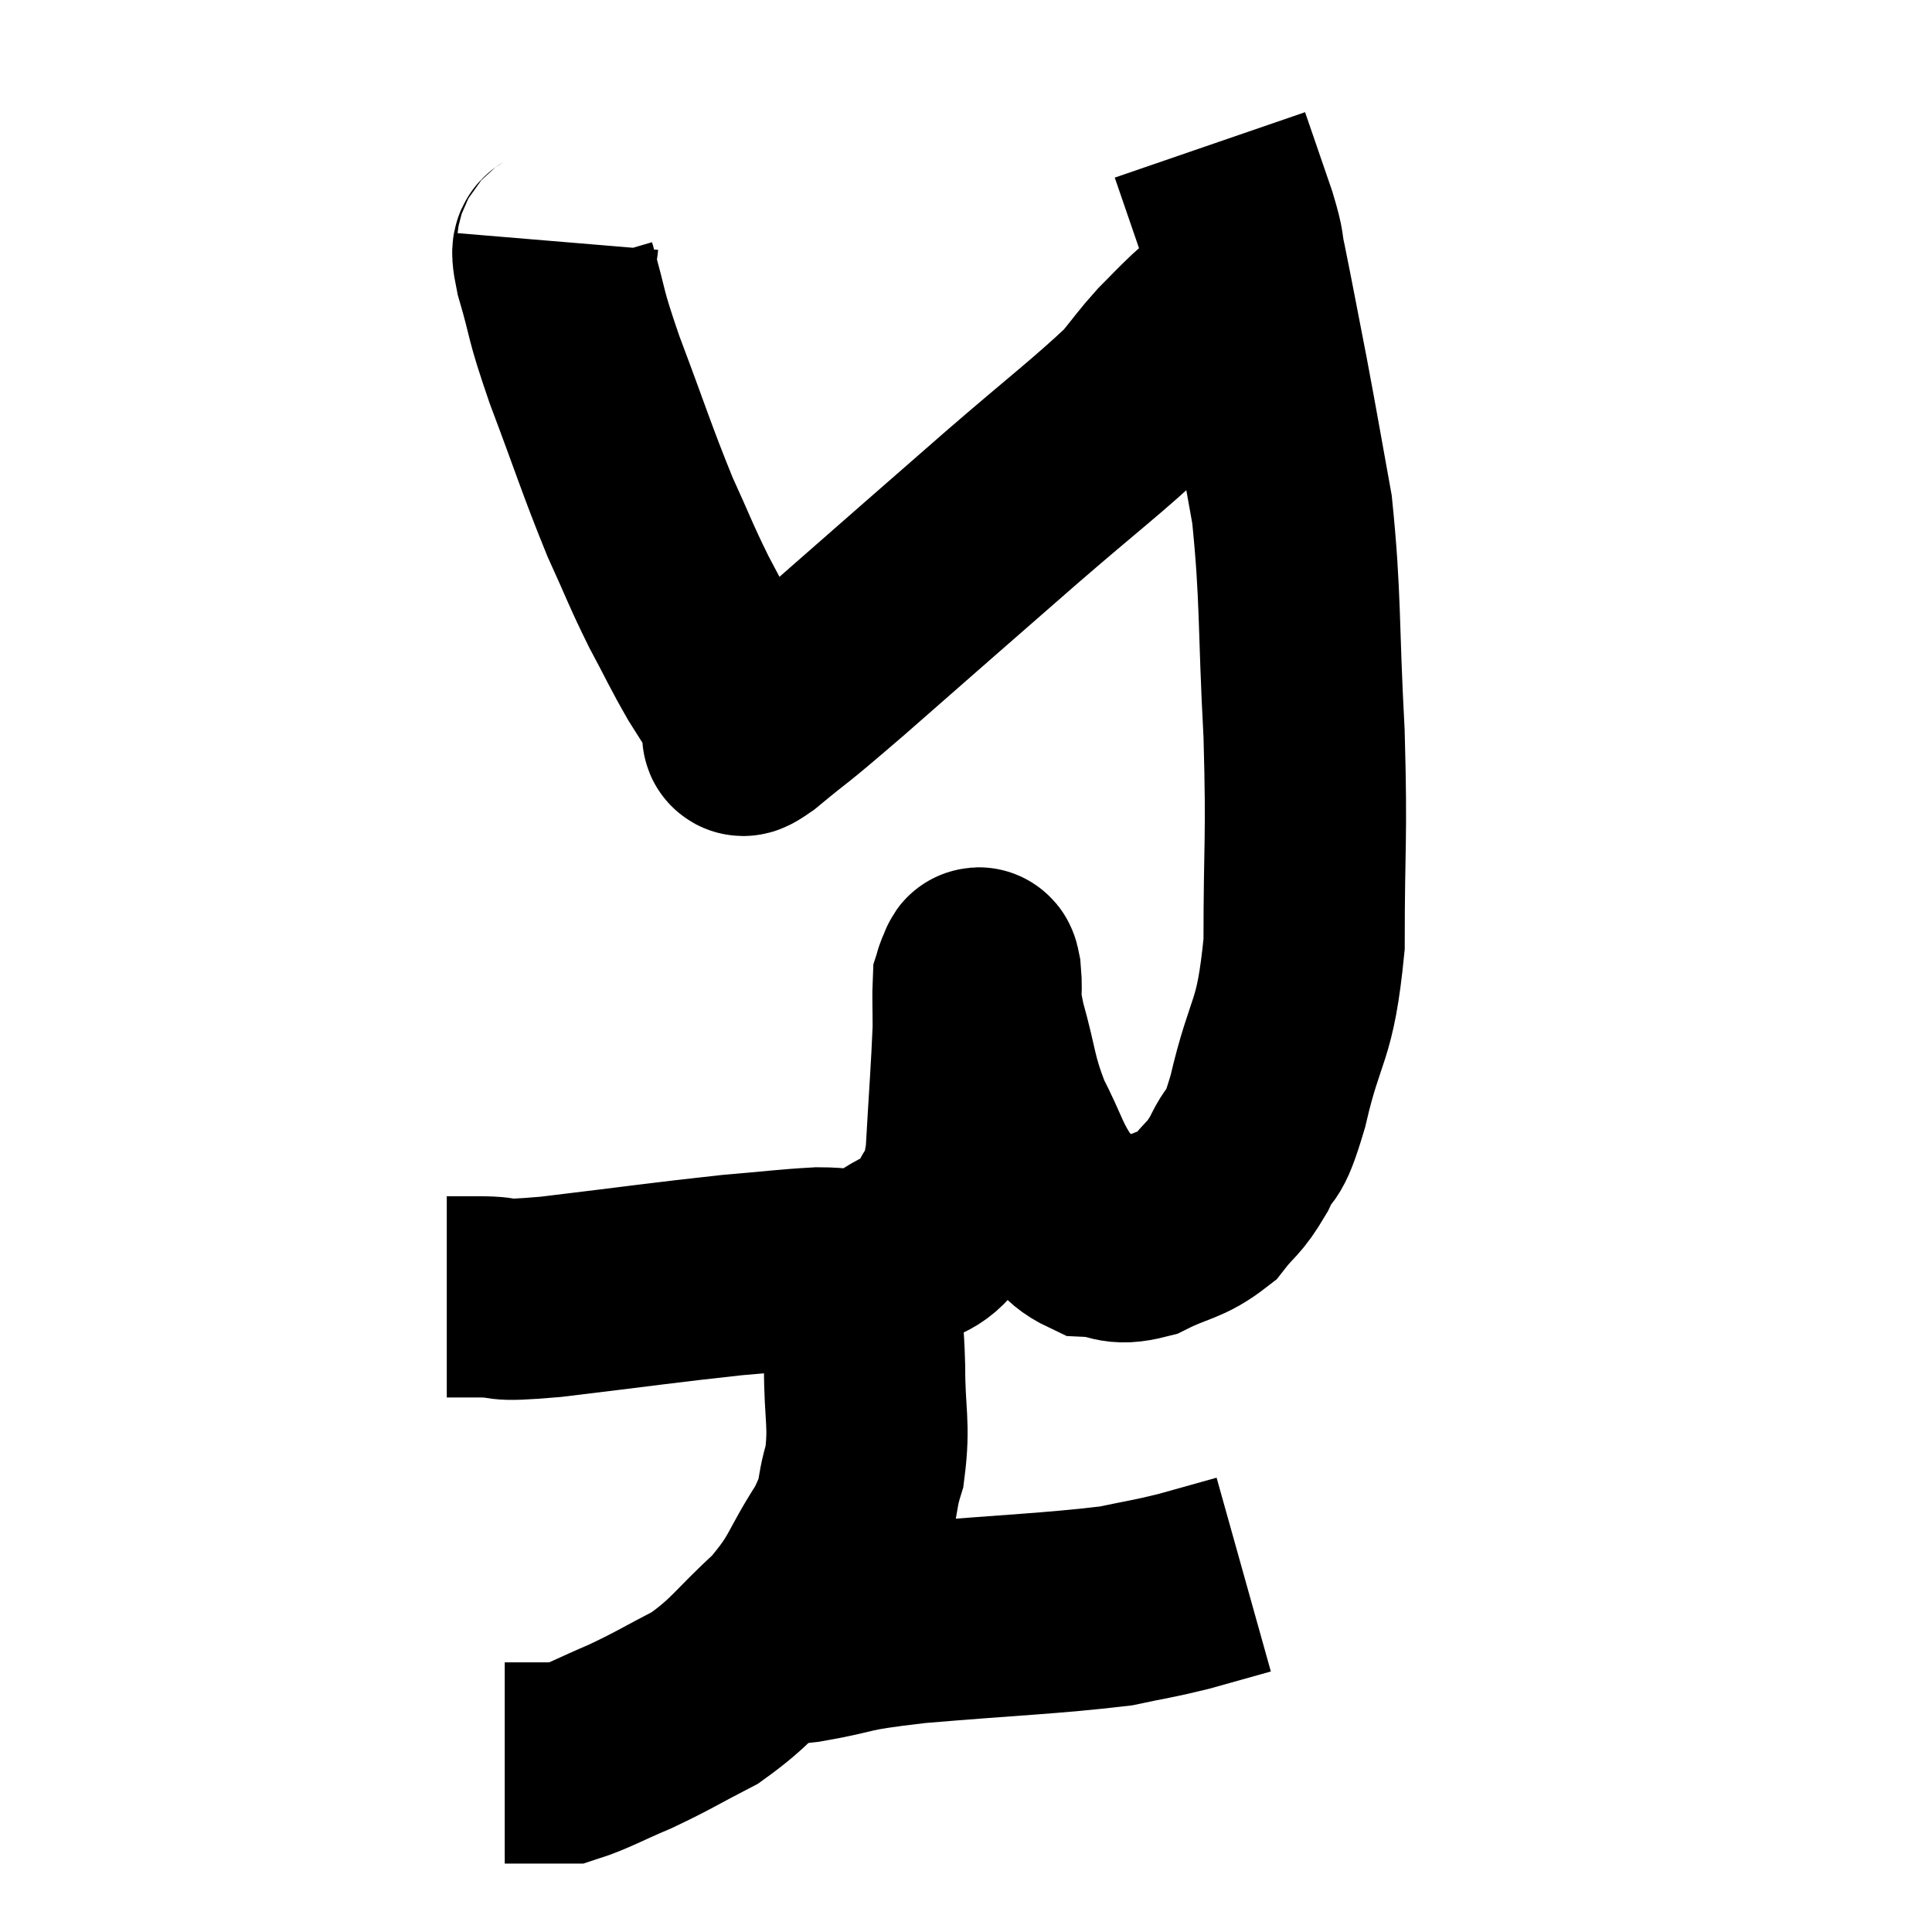 <svg width="48" height="48" viewBox="0 0 48 48" xmlns="http://www.w3.org/2000/svg"><path d="M 11.1 32.22 C 11.49 32.22, 11.235 32.22, 11.88 32.22 C 12.78 32.22, 12.105 32.355, 13.68 32.22 C 15.93 31.95, 16.515 31.86, 18.18 31.68 C 19.26 31.59, 19.53 31.545, 20.34 31.5 C 20.88 31.5, 20.955 31.575, 21.42 31.5 C 21.81 31.35, 21.705 31.485, 22.2 31.2 C 22.8 30.78, 22.95 30.975, 23.4 30.36 C 23.7 29.55, 23.805 29.94, 24 28.74 C 24.09 27.15, 24.135 26.64, 24.18 25.56 C 24.18 24.99, 24.165 24.75, 24.18 24.42 C 24.21 24.33, 24.195 24.3, 24.24 24.24 C 24.3 24.21, 24.3 23.865, 24.36 24.18 C 24.42 24.84, 24.285 24.585, 24.48 25.5 C 24.81 26.67, 24.735 26.79, 25.14 27.84 C 25.62 28.77, 25.605 28.98, 26.1 29.7 C 26.61 30.21, 26.55 30.45, 27.12 30.72 C 27.75 30.75, 27.675 30.96, 28.38 30.78 C 29.16 30.39, 29.34 30.465, 29.94 30 C 30.36 29.46, 30.39 29.58, 30.78 28.92 C 31.14 28.14, 31.095 28.725, 31.5 27.36 C 31.95 25.41, 32.175 25.74, 32.4 23.46 C 32.4 20.85, 32.475 20.94, 32.4 18.24 C 32.25 15.45, 32.325 14.88, 32.1 12.66 C 31.8 11.01, 31.785 10.875, 31.5 9.36 C 31.23 7.98, 31.155 7.56, 30.96 6.6 C 30.84 6.06, 30.945 6.27, 30.72 5.52 C 30.39 4.56, 30.225 4.08, 30.06 3.6 C 30.06 3.6, 30.06 3.6, 30.06 3.6 L 30.06 3.6" fill="none" stroke="black" stroke-width="5"></path><path d="M 13.86 6 C 13.83 6.36, 13.635 5.925, 13.8 6.72 C 14.16 7.95, 13.995 7.65, 14.52 9.18 C 15.21 11.01, 15.315 11.4, 15.9 12.84 C 16.38 13.89, 16.395 13.995, 16.86 14.94 C 17.31 15.78, 17.355 15.915, 17.76 16.62 C 18.12 17.19, 18.27 17.43, 18.48 17.76 C 18.54 17.85, 18.57 17.895, 18.6 17.94 C 18.6 17.94, 18.6 17.94, 18.6 17.94 C 18.6 17.94, 18.57 17.895, 18.6 17.94 C 18.66 18.03, 18.165 18.51, 18.72 18.12 C 19.77 17.25, 19.215 17.76, 20.82 16.38 C 22.98 14.49, 23.28 14.22, 25.14 12.6 C 26.7 11.25, 27.27 10.83, 28.26 9.9 C 28.68 9.39, 28.71 9.315, 29.1 8.88 C 29.46 8.52, 29.475 8.49, 29.82 8.16 C 30.15 7.86, 30.195 7.83, 30.48 7.56 C 30.72 7.32, 30.795 7.245, 30.96 7.08 L 31.14 6.9" fill="none" stroke="black" stroke-width="5"></path><path d="M 21.18 31.32 C 21.27 31.83, 21.285 31.68, 21.36 32.34 C 21.42 33.15, 21.45 32.94, 21.48 33.96 C 21.48 35.19, 21.615 35.37, 21.48 36.42 C 21.21 37.29, 21.435 37.17, 20.94 38.16 C 20.22 39.27, 20.355 39.375, 19.5 40.38 C 18.51 41.28, 18.48 41.49, 17.52 42.18 C 16.59 42.66, 16.515 42.735, 15.66 43.14 C 14.88 43.47, 14.61 43.635, 14.1 43.8 C 13.86 43.8, 13.935 43.8, 13.62 43.8 C 13.23 43.8, 13.11 43.8, 12.84 43.8 L 12.54 43.8" fill="none" stroke="black" stroke-width="5"></path><path d="M 18.78 40.8 C 19.38 40.8, 18.99 40.92, 19.98 40.8 C 21.36 40.56, 20.805 40.545, 22.74 40.32 C 25.23 40.11, 26.055 40.095, 27.72 39.9 C 28.56 39.72, 28.605 39.735, 29.4 39.54 L 30.9 39.12" fill="none" stroke="black" stroke-width="5"></path></svg>